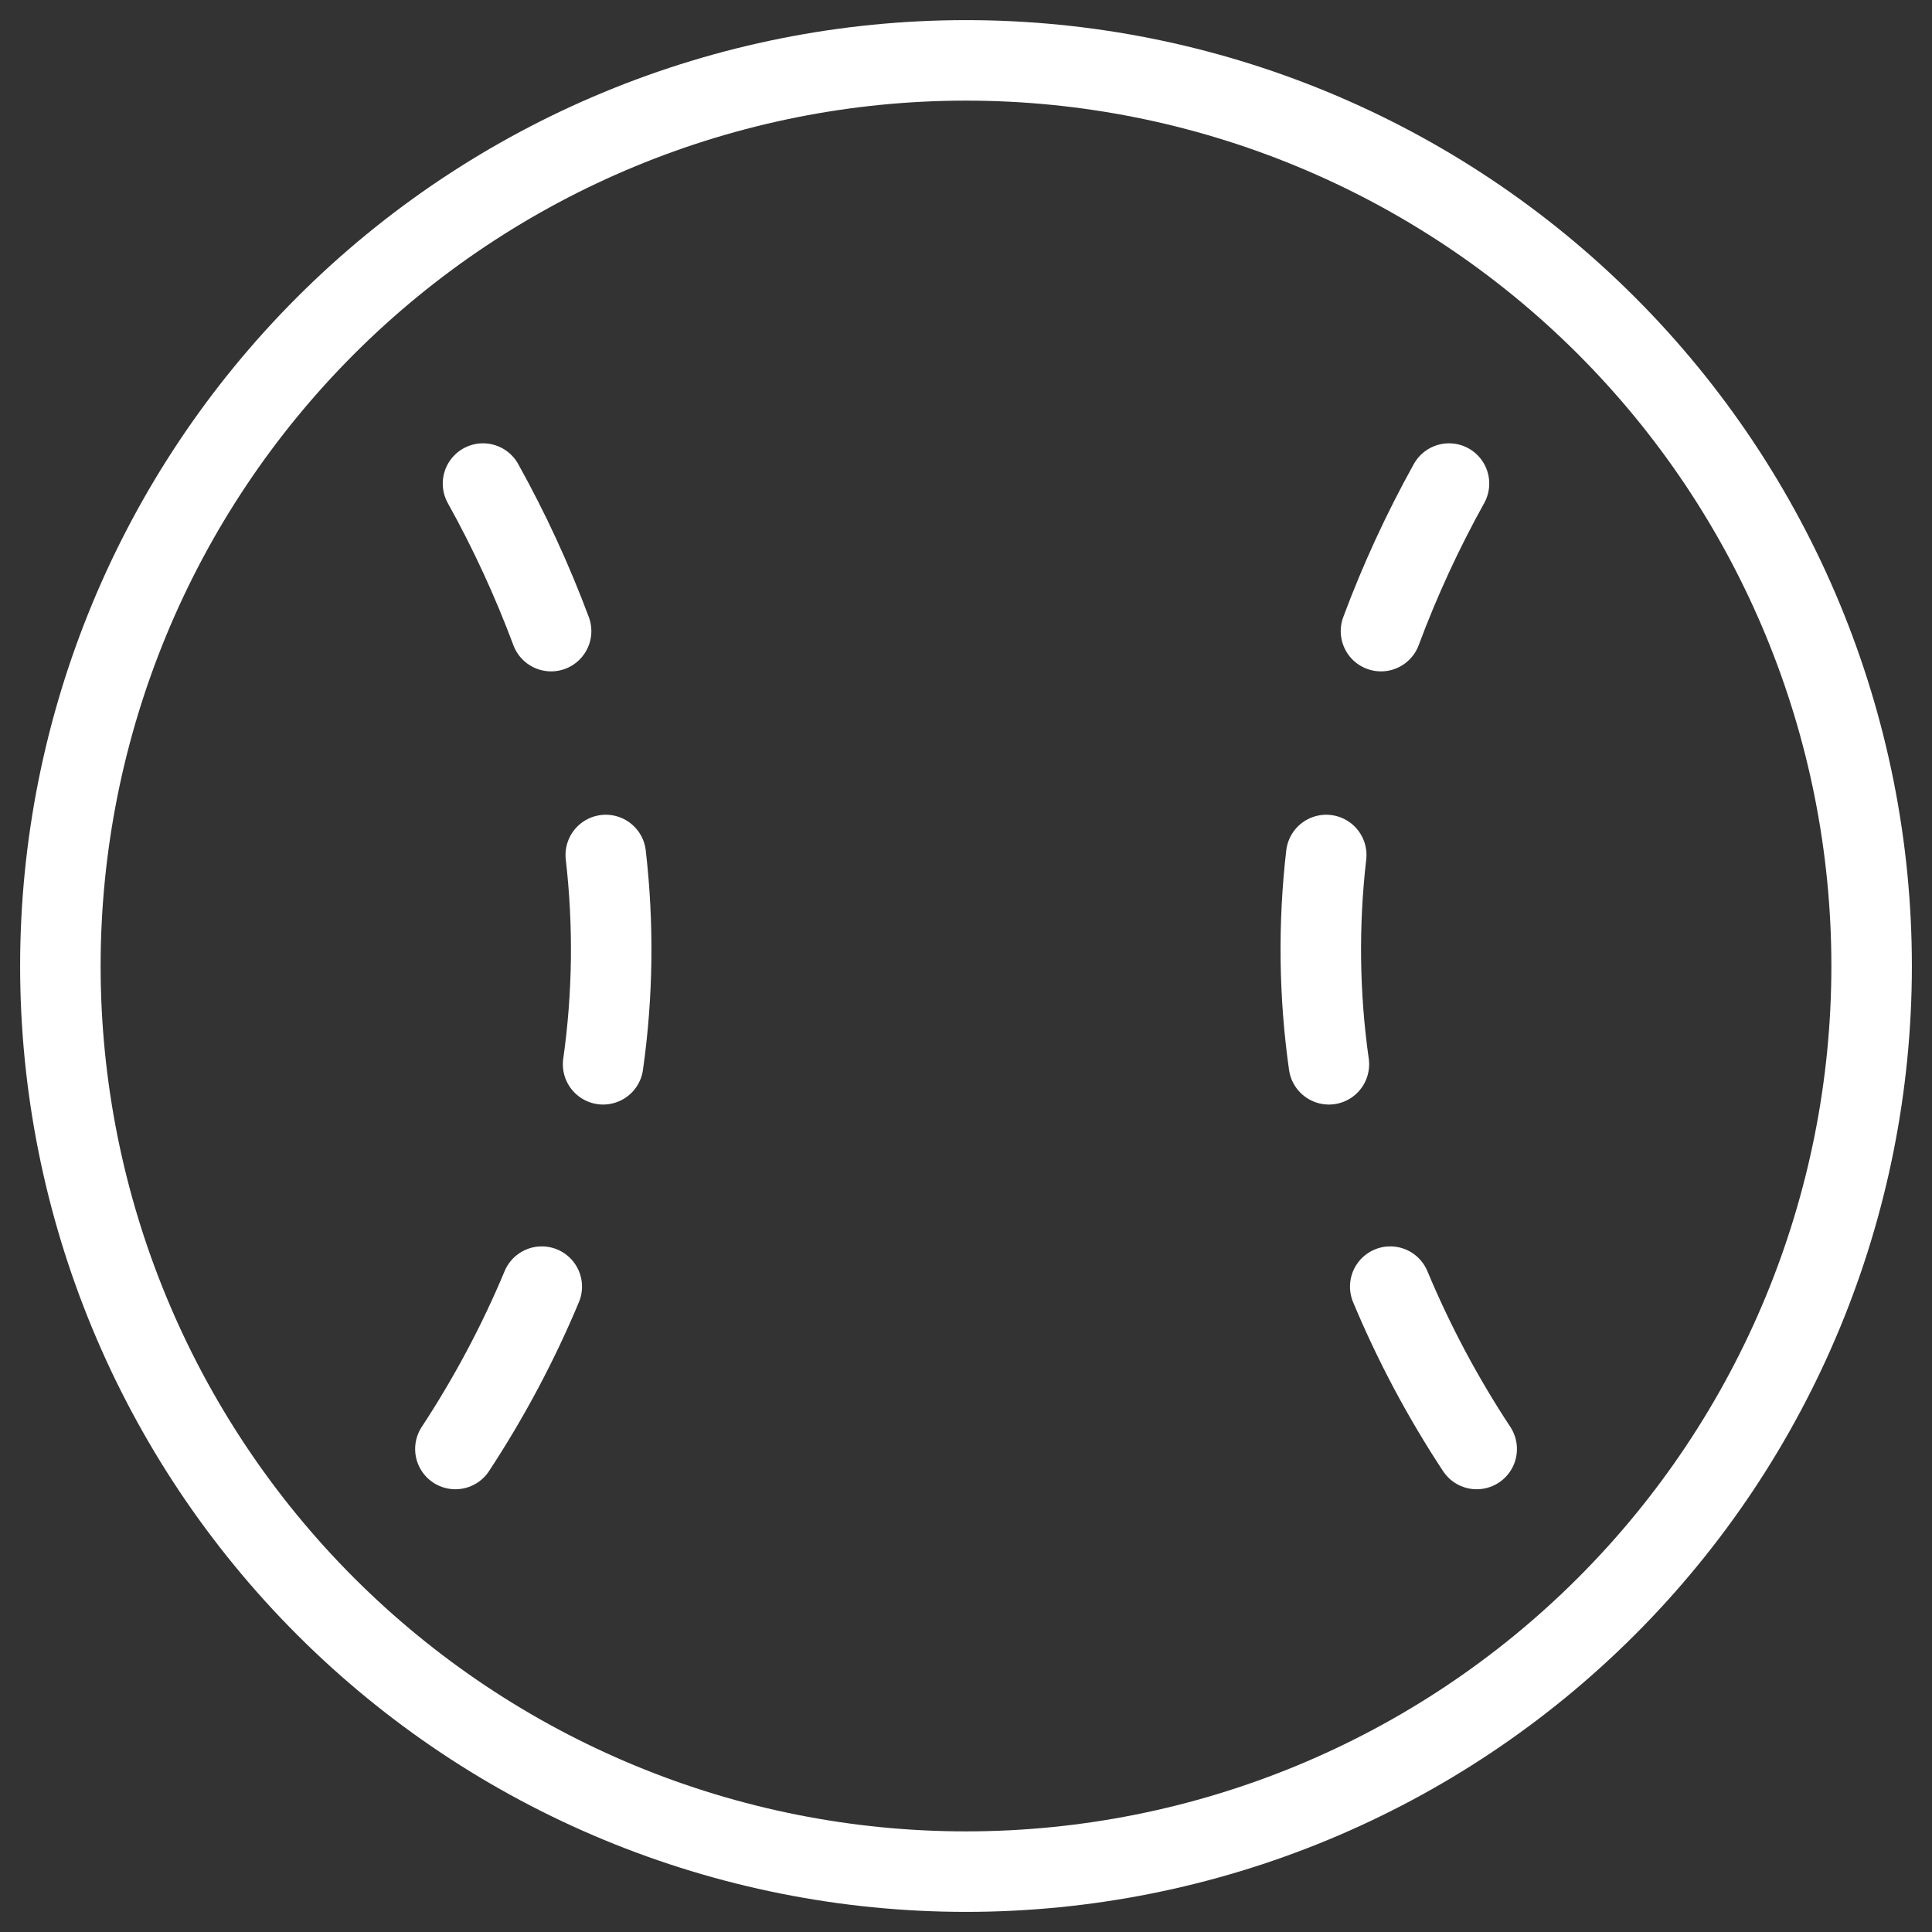 <svg width="24" height="24" viewBox="0 0 24 24" fill="none" xmlns="http://www.w3.org/2000/svg">
<rect x="0" y="0" width="24" height="24" fill="#333333" stroke="none"/>
<path d="M0.75 12C0.75 14.984 1.935 17.845 4.045 19.955C6.155 22.065 9.016 23.25 12 23.25C14.984 23.25 17.845 22.065 19.955 19.955C22.065 17.845 23.25 14.984 23.25 12C23.25 9.016 22.065 6.155 19.955 4.045C17.845 1.935 14.984 0.75 12 0.75C9.016 0.75 6.155 1.935 4.045 4.045C1.935 6.155 0.75 9.016 0.75 12V12Z" stroke="white" stroke-linecap="round" stroke-linejoin="round"/>
<path d="M6 6.007C6.328 6.596 6.61 7.209 6.846 7.84" stroke="white" stroke-linecap="round" stroke-linejoin="round"/>
<path d="M7.525 10.621C7.625 11.486 7.614 12.359 7.492 13.221" stroke="white" stroke-linecap="round" stroke-linejoin="round"/>
<path d="M6.73 15.983C6.436 16.687 6.076 17.362 5.657 18" stroke="white" stroke-linecap="round" stroke-linejoin="round"/>
<path d="M18 6.007C17.673 6.596 17.39 7.209 17.155 7.84" stroke="white" stroke-linecap="round" stroke-linejoin="round"/>
<path d="M16.475 10.621C16.375 11.486 16.386 12.359 16.508 13.221" stroke="white" stroke-linecap="round" stroke-linejoin="round"/>
<path d="M17.27 15.983C17.564 16.687 17.924 17.363 18.344 18" stroke="white" stroke-linecap="round" stroke-linejoin="round"/>
</svg>
